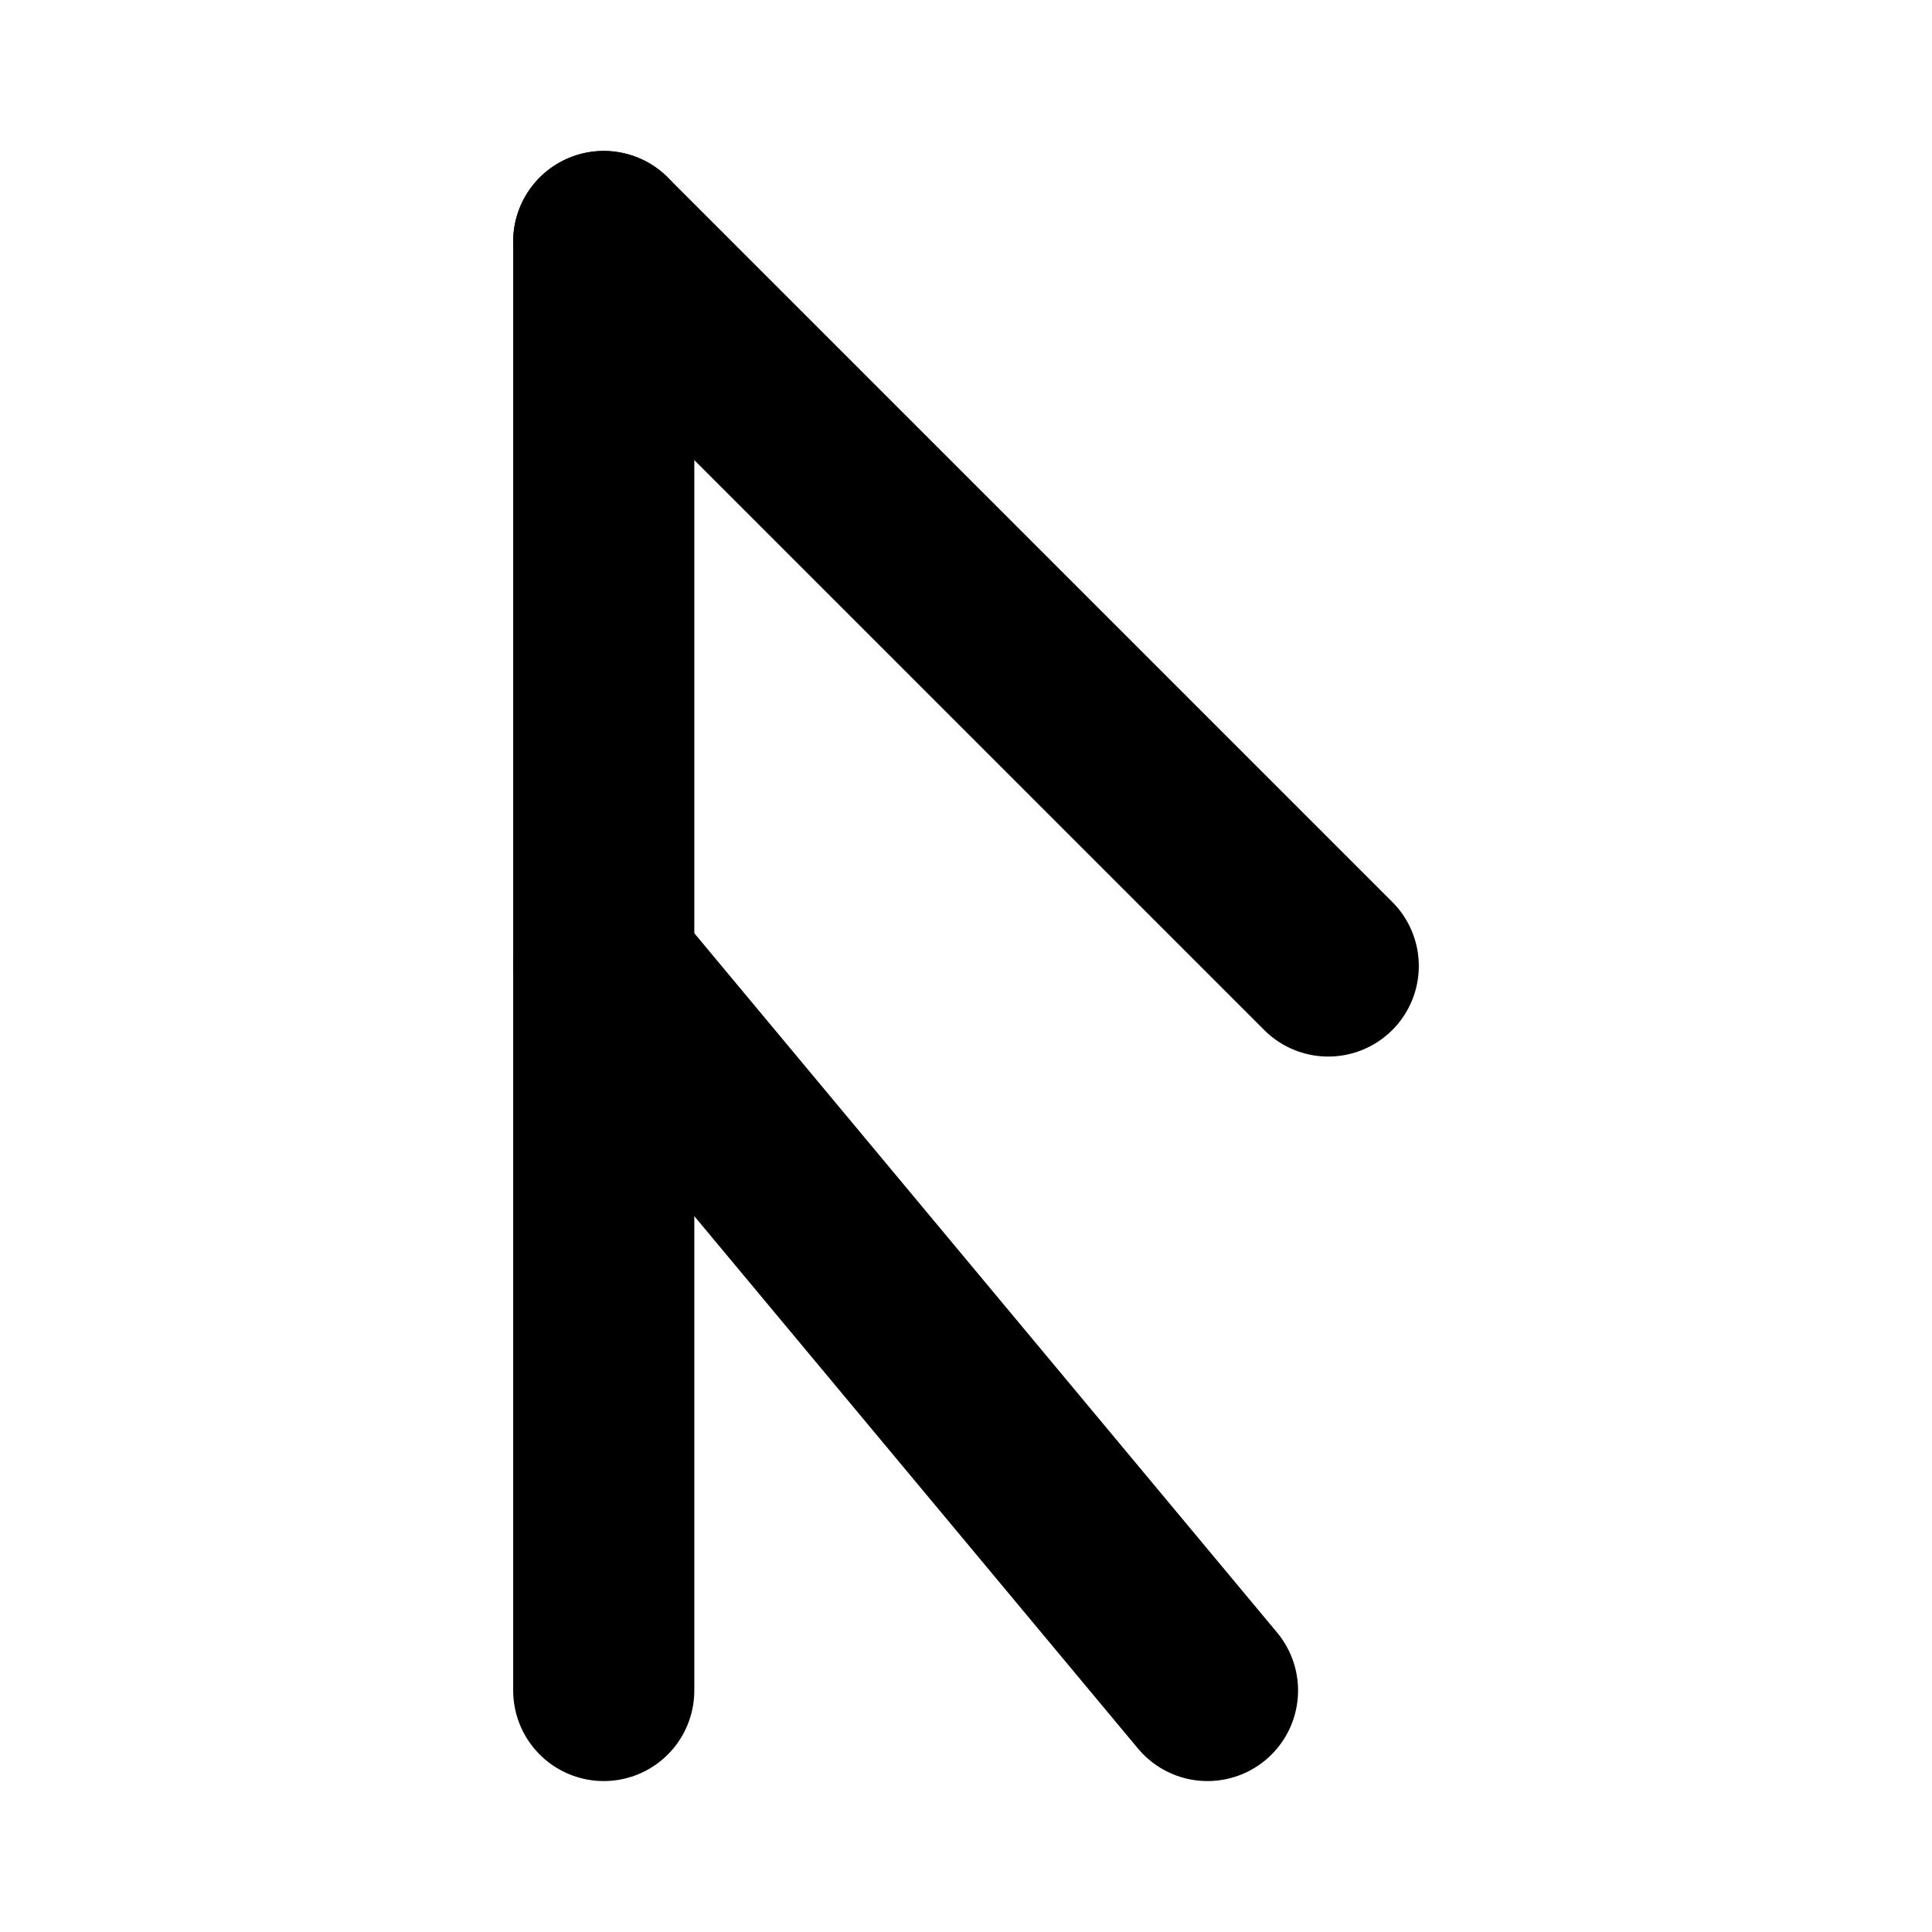 <svg xmlns="http://www.w3.org/2000/svg" viewBox="0 0 32 32" width="32" height="32">
  <defs>
    <style>
      .rune-line {
        fill: none;
        stroke: #000000;
        stroke-width: 3;
        stroke-linecap: round;
        stroke-linejoin: round;
      }
    </style>
  </defs>
  
  <!-- Raidho rune (ᚱ) - R with better visibility -->
  <!-- Main vertical line -->
  <line class="rune-line" x1="10" y1="4" x2="10" y2="28"/>
  
  <!-- Top diagonal line -->
  <line class="rune-line" x1="10" y1="4" x2="22" y2="16"/>
  
  <!-- Bottom diagonal line -->
  <line class="rune-line" x1="10" y1="16" x2="20" y2="28"/>
</svg>
